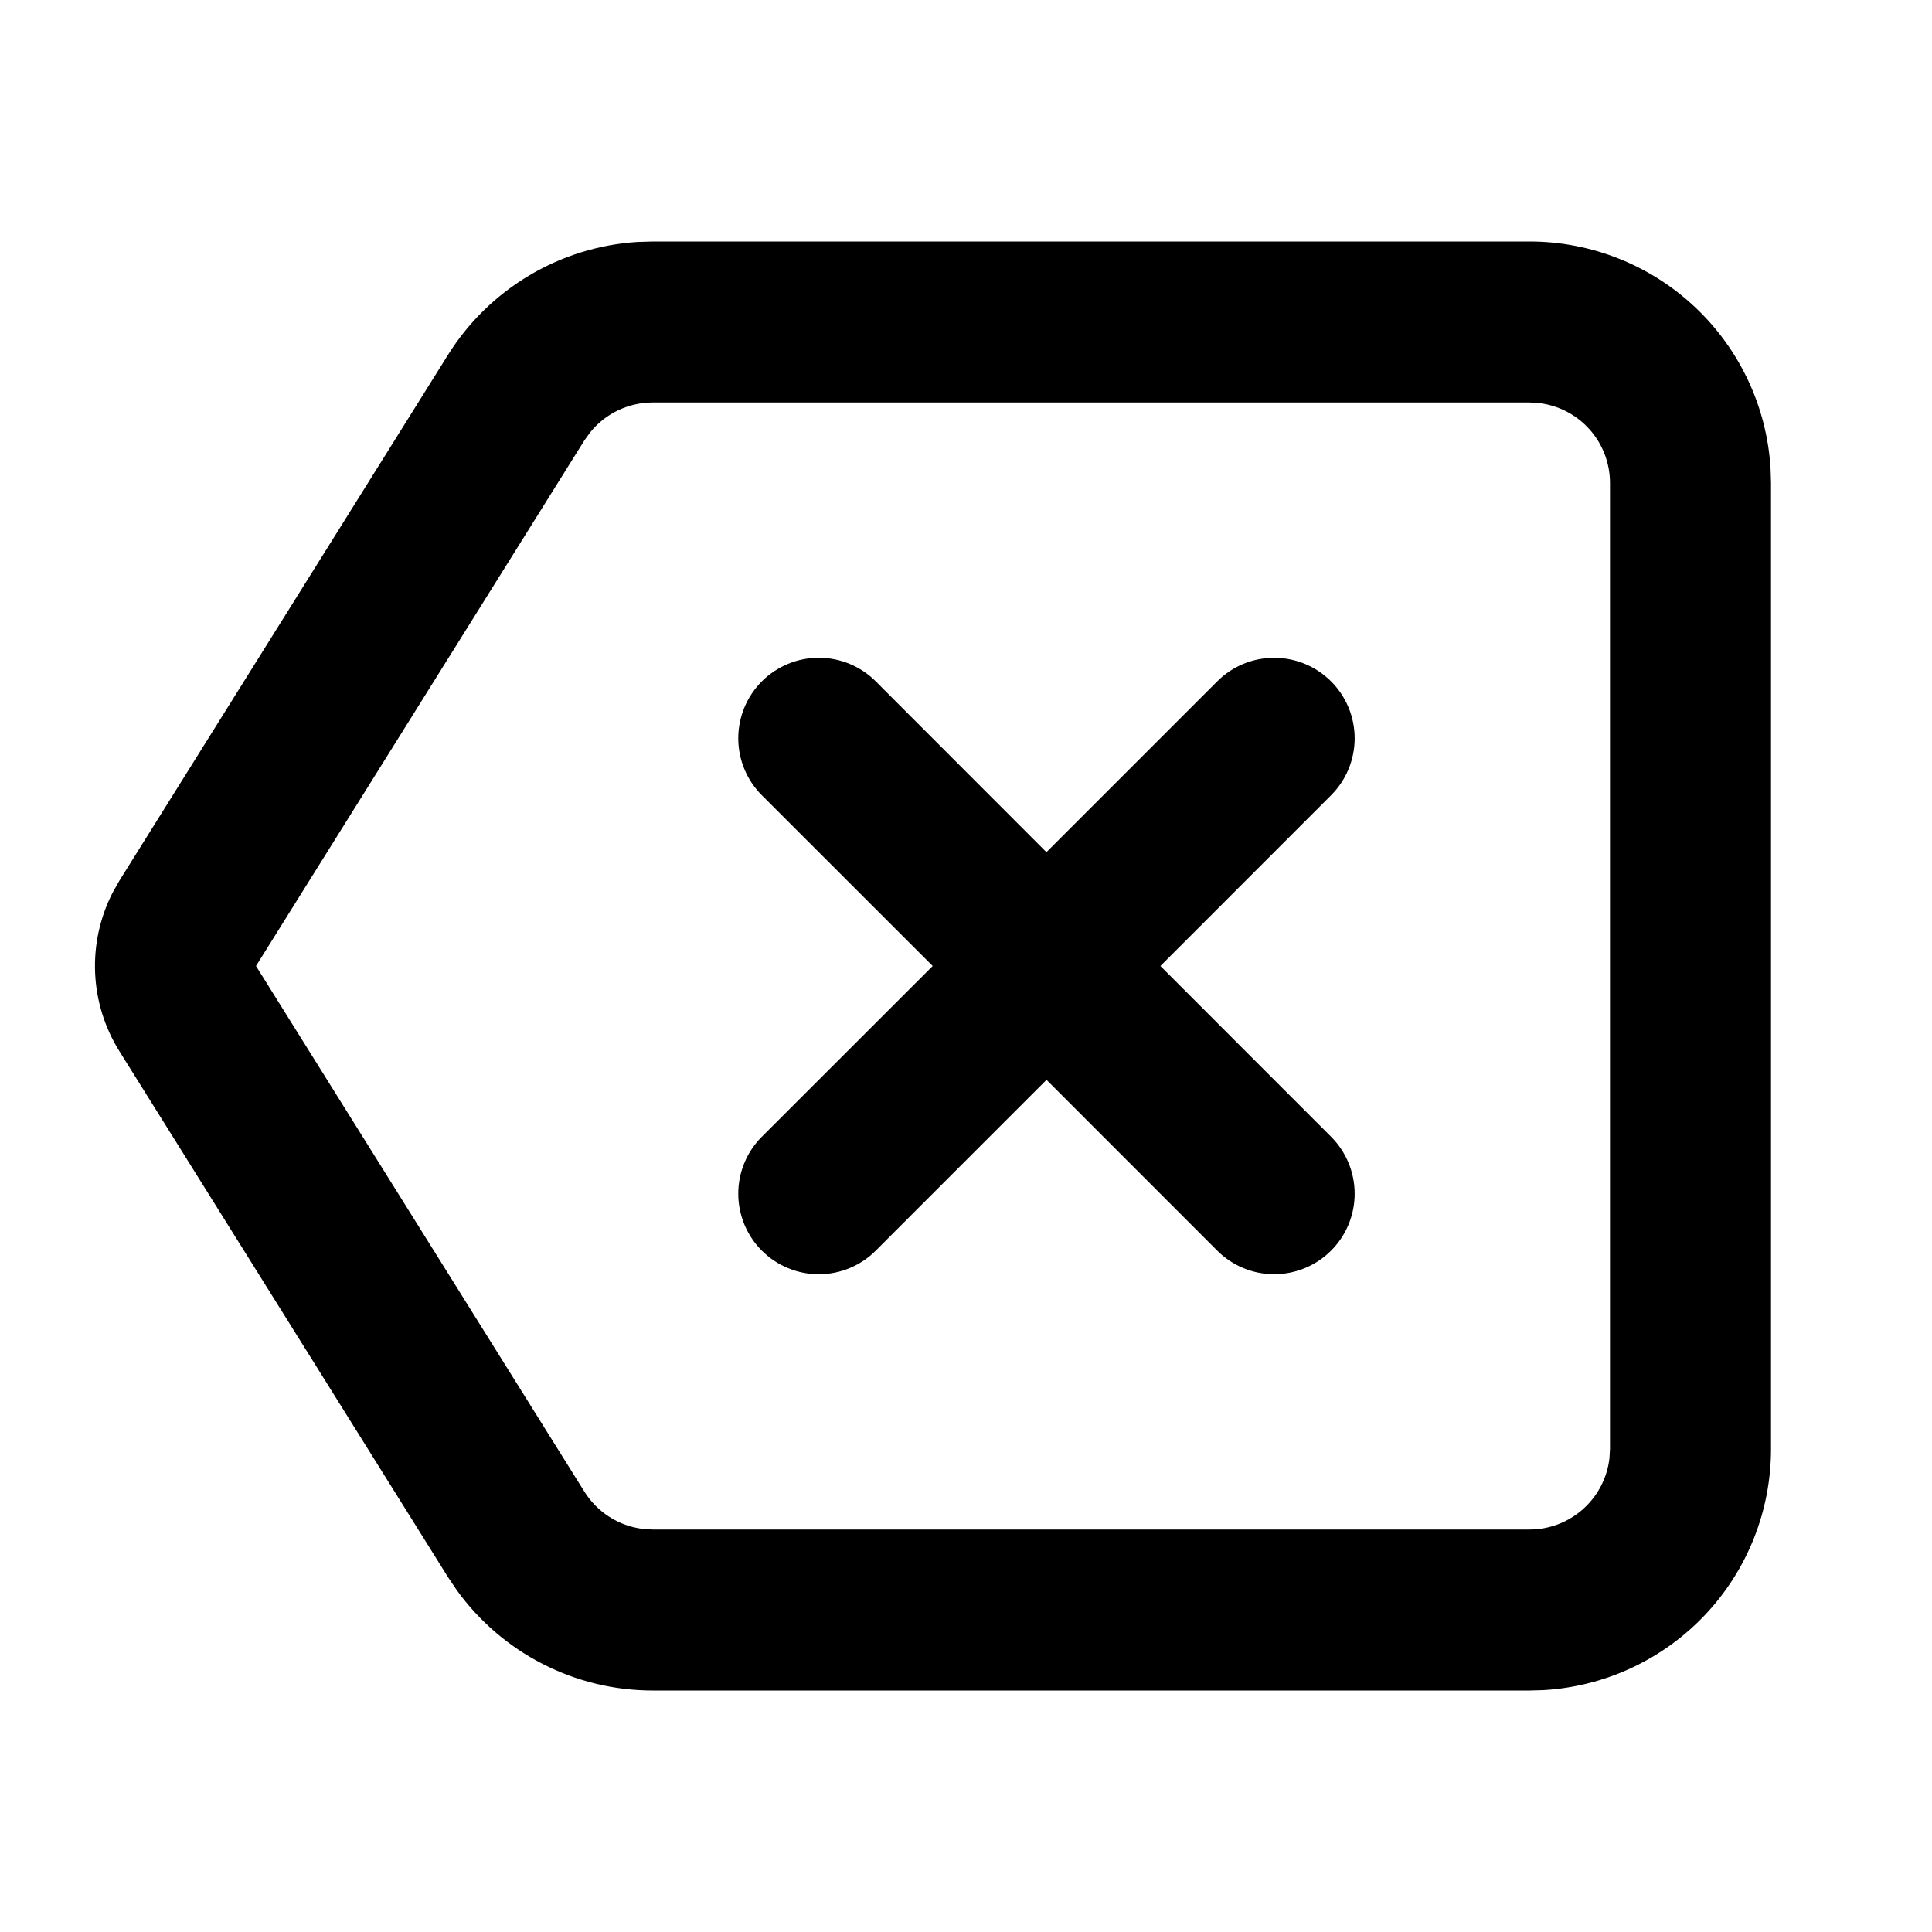 <svg width="73" height="73" viewBox="0 0 73 73" fill="none" xmlns="http://www.w3.org/2000/svg">
<path d="M57.792 9.125C60.119 9.125 62.359 10.014 64.052 11.611C65.746 13.208 66.765 15.391 66.901 17.715L66.917 18.25V54.75C66.917 57.078 66.028 59.317 64.431 61.011C62.834 62.704 60.651 63.723 58.327 63.86L57.792 63.875H24.662C23.214 63.875 21.787 63.53 20.498 62.868C19.21 62.207 18.097 61.249 17.252 60.073L16.924 59.586L4.514 39.724C3.957 38.834 3.641 37.816 3.594 36.767C3.548 35.719 3.774 34.677 4.249 33.741L4.511 33.276L16.924 13.414C17.691 12.185 18.74 11.158 19.984 10.415C21.227 9.672 22.63 9.236 24.075 9.143L24.662 9.125H57.792ZM57.792 15.208H24.662C24.212 15.209 23.768 15.308 23.361 15.501C22.955 15.693 22.596 15.974 22.311 16.322L22.082 16.638L9.673 36.5L22.082 56.362C22.321 56.744 22.641 57.068 23.02 57.311C23.398 57.554 23.826 57.71 24.273 57.767L24.662 57.792H57.792C58.537 57.792 59.256 57.518 59.812 57.023C60.369 56.528 60.725 55.846 60.812 55.106L60.833 54.75V18.25C60.833 17.505 60.56 16.786 60.065 16.229C59.57 15.672 58.888 15.317 58.148 15.23L57.792 15.208ZM33.09 25.745L39.539 32.199L45.993 25.745C46.276 25.462 46.611 25.238 46.98 25.085C47.349 24.933 47.745 24.854 48.145 24.854C48.544 24.855 48.94 24.933 49.309 25.086C49.678 25.239 50.013 25.464 50.295 25.746C50.578 26.029 50.802 26.364 50.955 26.733C51.107 27.103 51.186 27.498 51.186 27.898C51.186 28.297 51.107 28.693 50.954 29.062C50.801 29.431 50.577 29.766 50.294 30.049L43.846 36.5L50.294 42.951C50.865 43.522 51.185 44.295 51.186 45.102C51.186 45.909 50.866 46.683 50.295 47.254C49.725 47.825 48.952 48.145 48.145 48.146C47.338 48.146 46.564 47.826 45.993 47.255L39.542 40.801L33.09 47.255C32.52 47.826 31.745 48.147 30.938 48.147C30.131 48.147 29.357 47.826 28.786 47.255C28.216 46.685 27.895 45.91 27.895 45.103C27.895 44.296 28.216 43.522 28.786 42.951L35.241 36.5L28.786 30.049C28.216 29.478 27.895 28.704 27.895 27.897C27.895 27.09 28.216 26.315 28.786 25.745C29.357 25.174 30.131 24.853 30.938 24.853C31.745 24.853 32.52 25.174 33.09 25.745Z" fill="black"/>
</svg>
